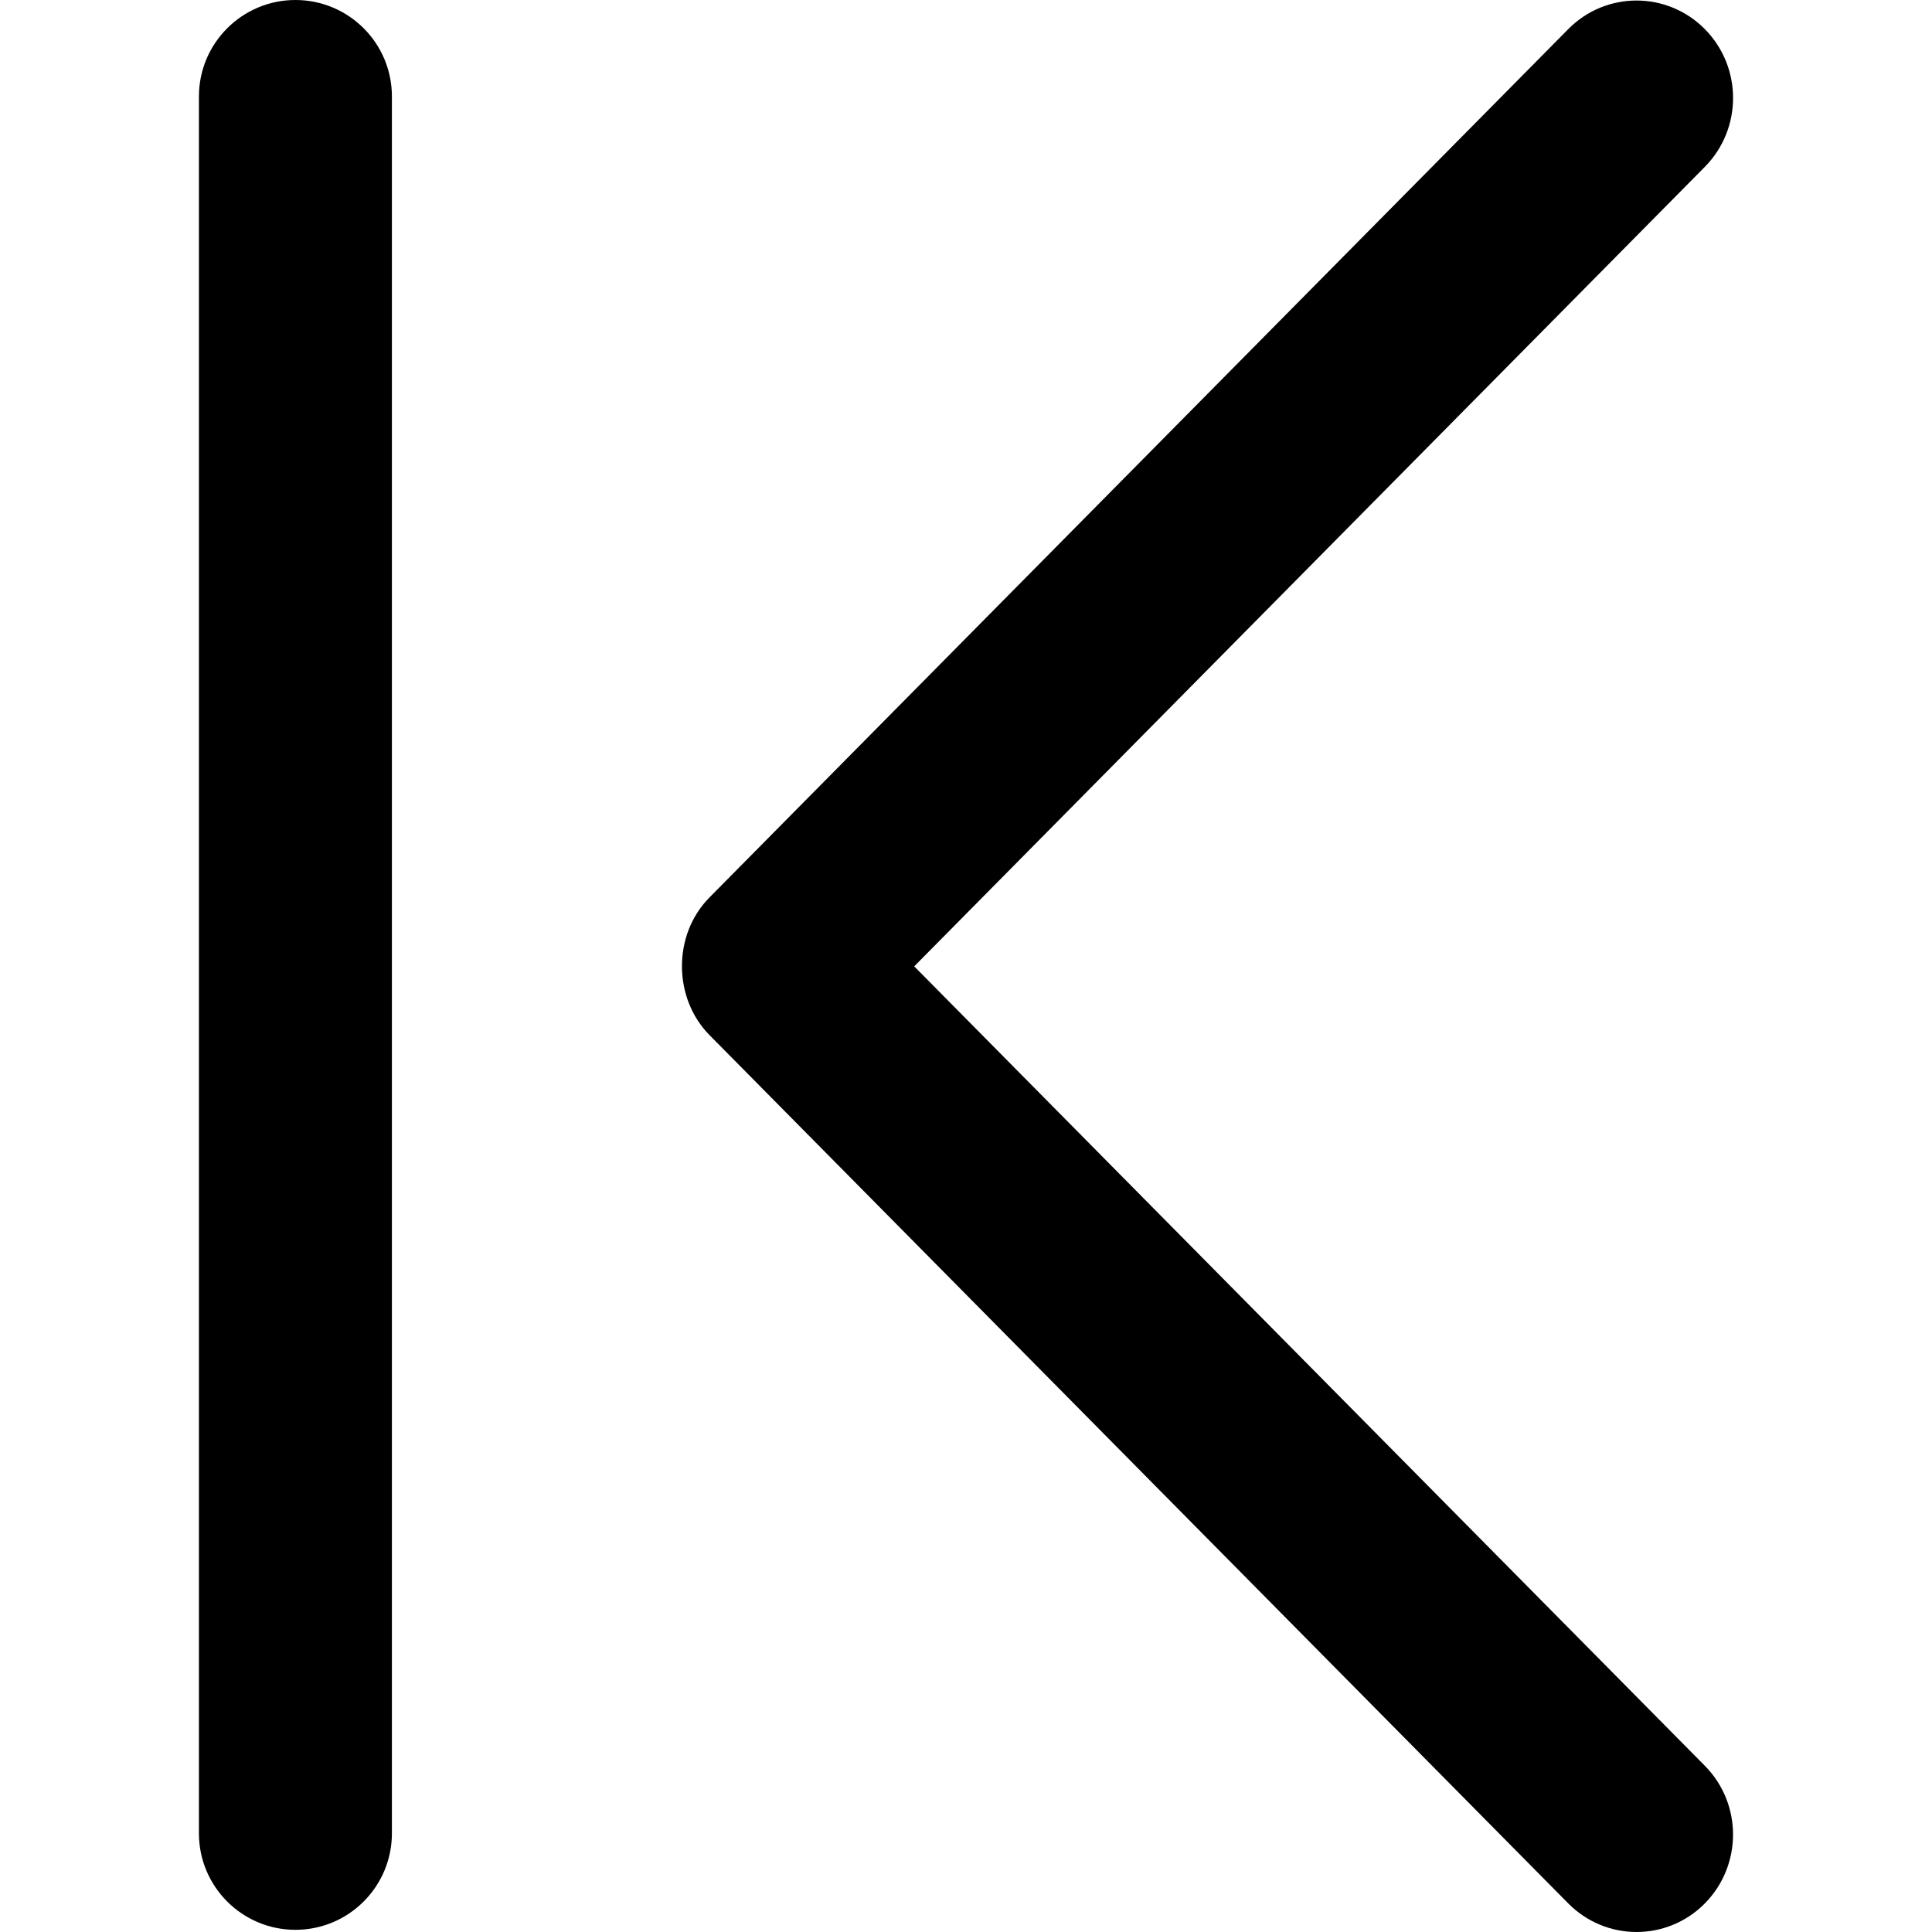 <?xml version="1.0" encoding="iso-8859-1"?>
<!-- Uploaded to: SVG Repo, www.svgrepo.com, Generator: SVG Repo Mixer Tools -->
<svg fill="#000000" height="800px" width="800px" version="1.1" id="Capa_1" xmlns="http://www.w3.org/2000/svg" xmlns:xlink="http://www.w3.org/1999/xlink" 
	 viewBox="0 0 240.877 240.877" xml:space="preserve">
<g>
	<g id="First_Page">
		<path d="M113.983,120.483l98.564-99.671c4.704-4.752,4.704-12.439,0-17.191c-4.704-4.74-12.319-4.74-17.011,0L88.466,111.882
			c-4.632,4.668-4.547,12.584,0,17.179l107.07,108.261c4.704,4.74,12.319,4.74,17.011,0c4.692-4.74,4.704-12.439,0-17.179
			L113.983,120.483z"/>
		<path d="M36.832,0c-6.641,0-12.03,5.39-12.03,12.03v216.545c0,6.641,5.39,12.03,12.03,12.03s12.03-5.39,12.03-12.03V12.03
			C48.863,5.378,43.473,0,36.832,0z"/>
	</g>
	<g>
	</g>
	<g>
	</g>
	<g>
	</g>
	<g>
	</g>
	<g>
	</g>
	<g>
	</g>
</g>
</svg>